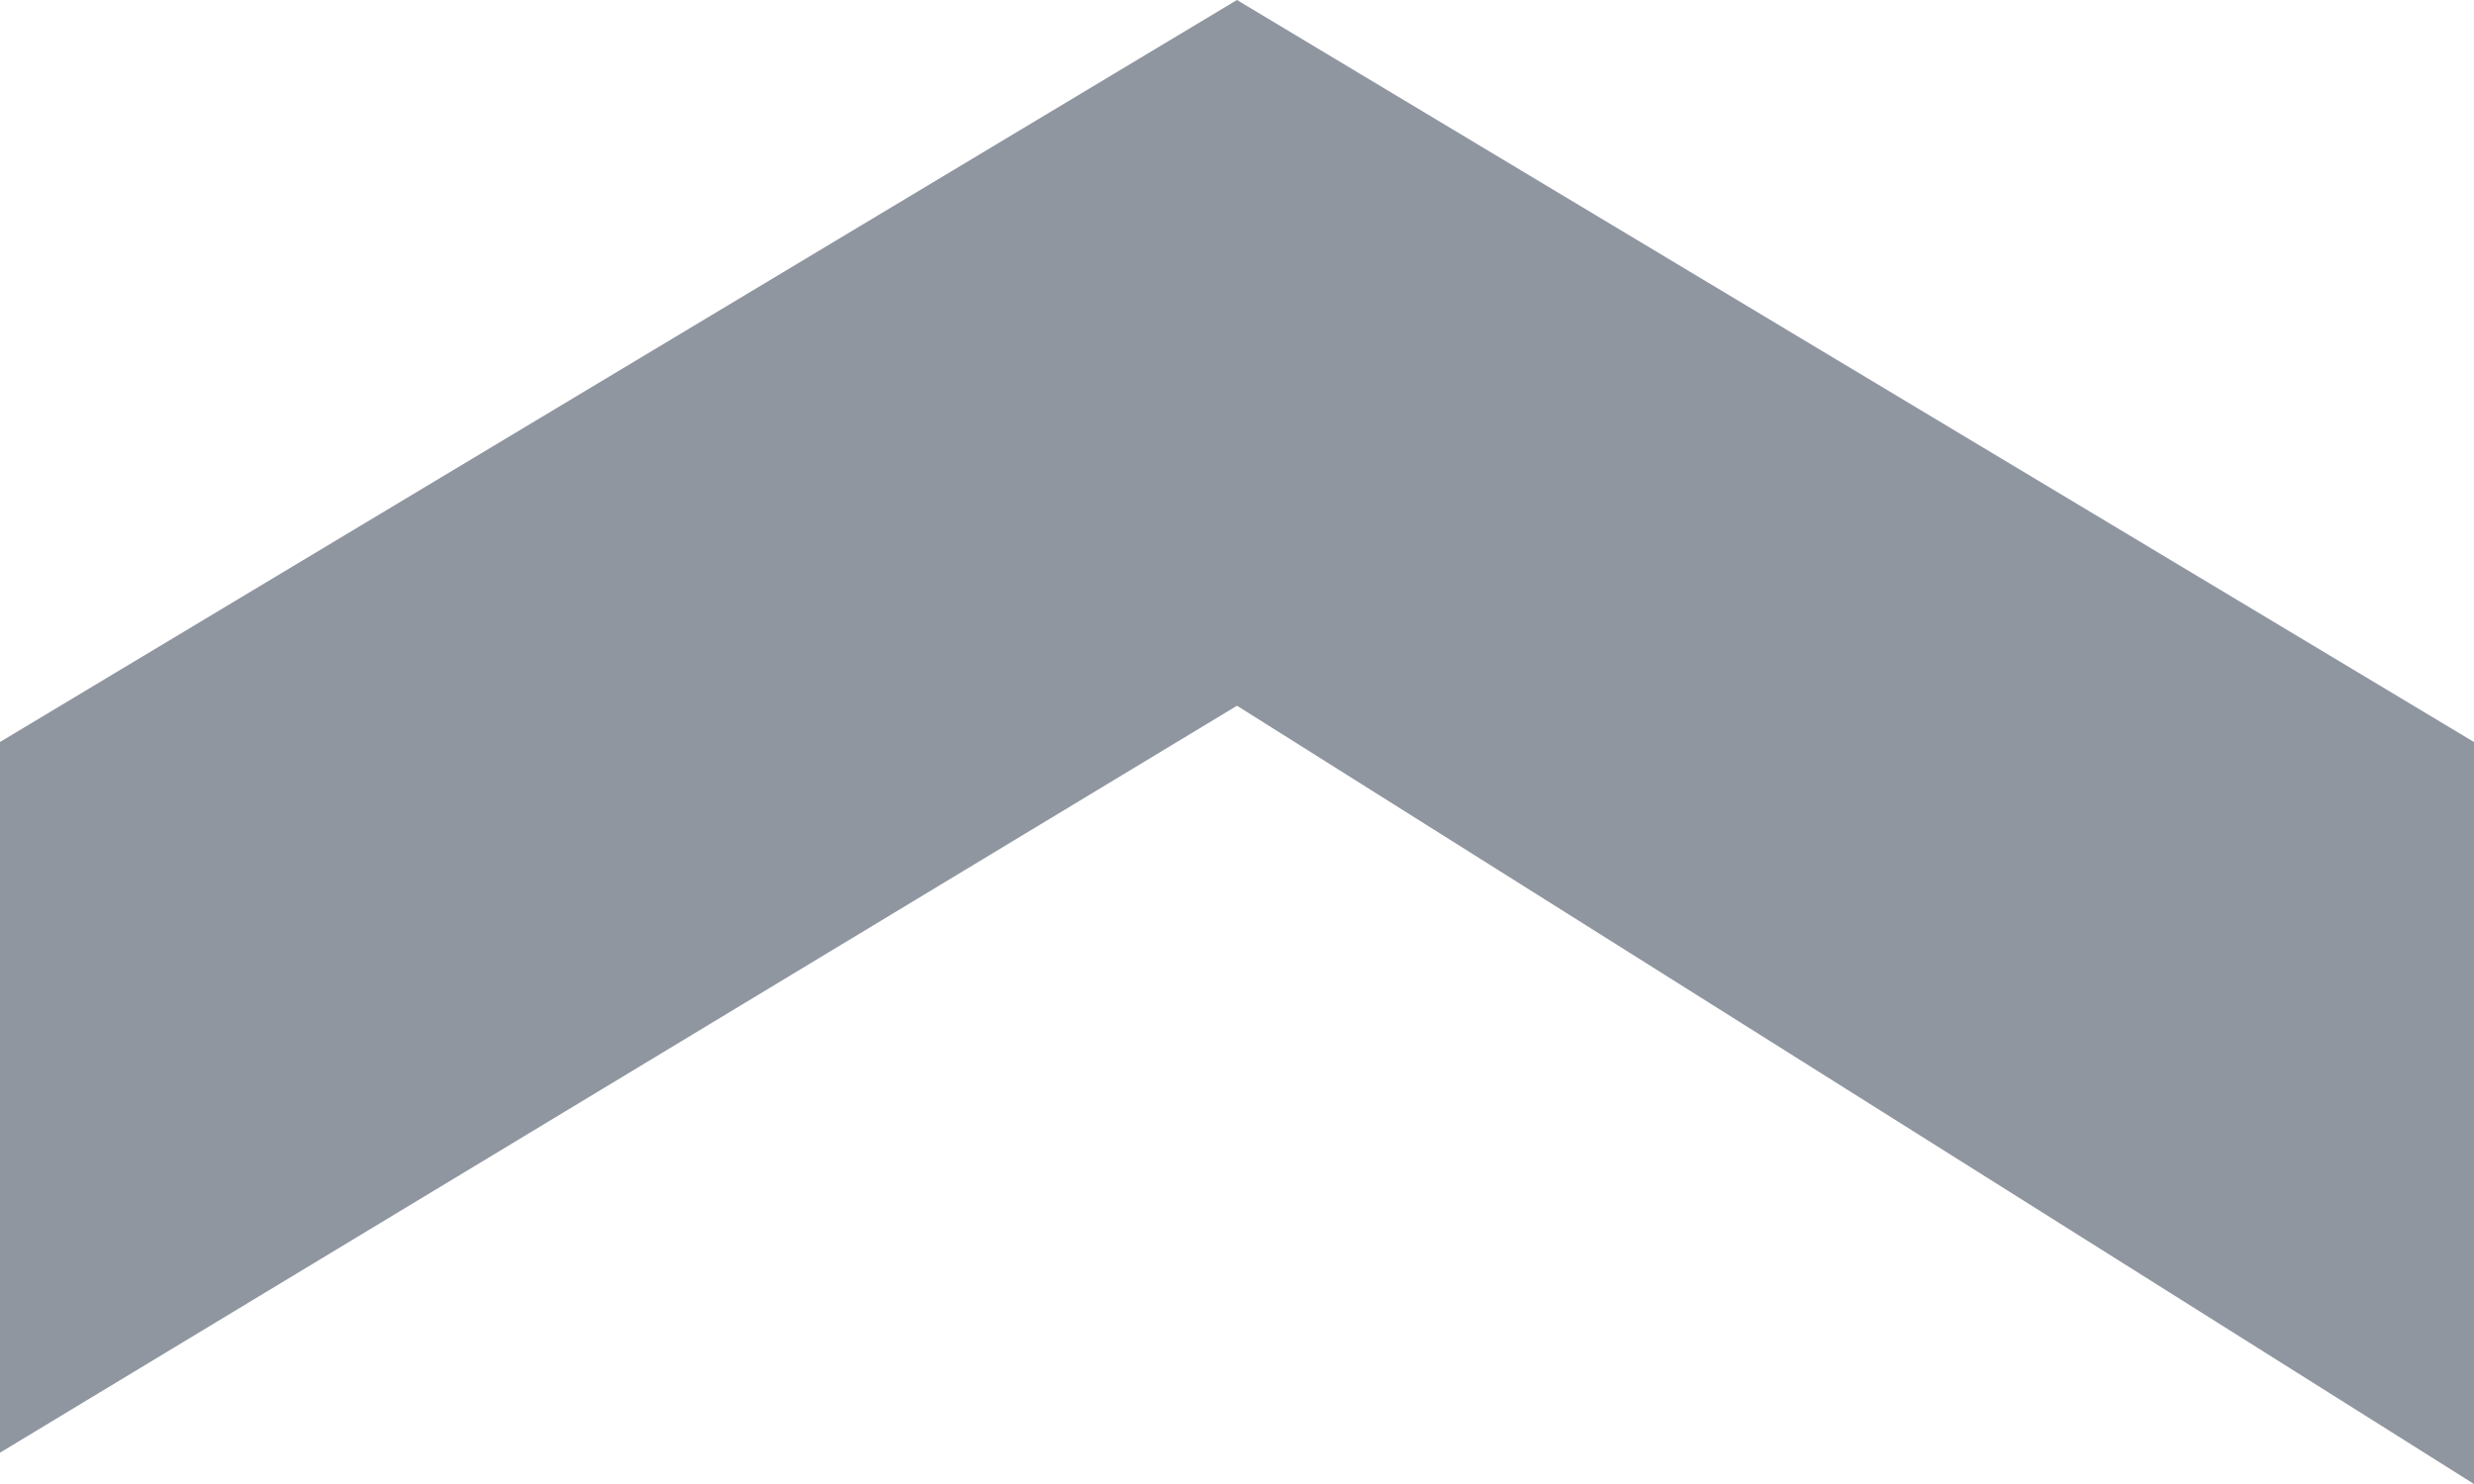 <svg xmlns="http://www.w3.org/2000/svg" xmlns:xlink="http://www.w3.org/1999/xlink" width="15" height="9" viewBox="0 0 15 9"><defs><path id="a" d="M858.5 1111l-7.5 4.5v4.31l7.5-4.53 7.5 4.72v-4.5z"/></defs><use fill="#8f96a0" xlink:href="#a" transform="translate(-851 -1111)"/></svg>